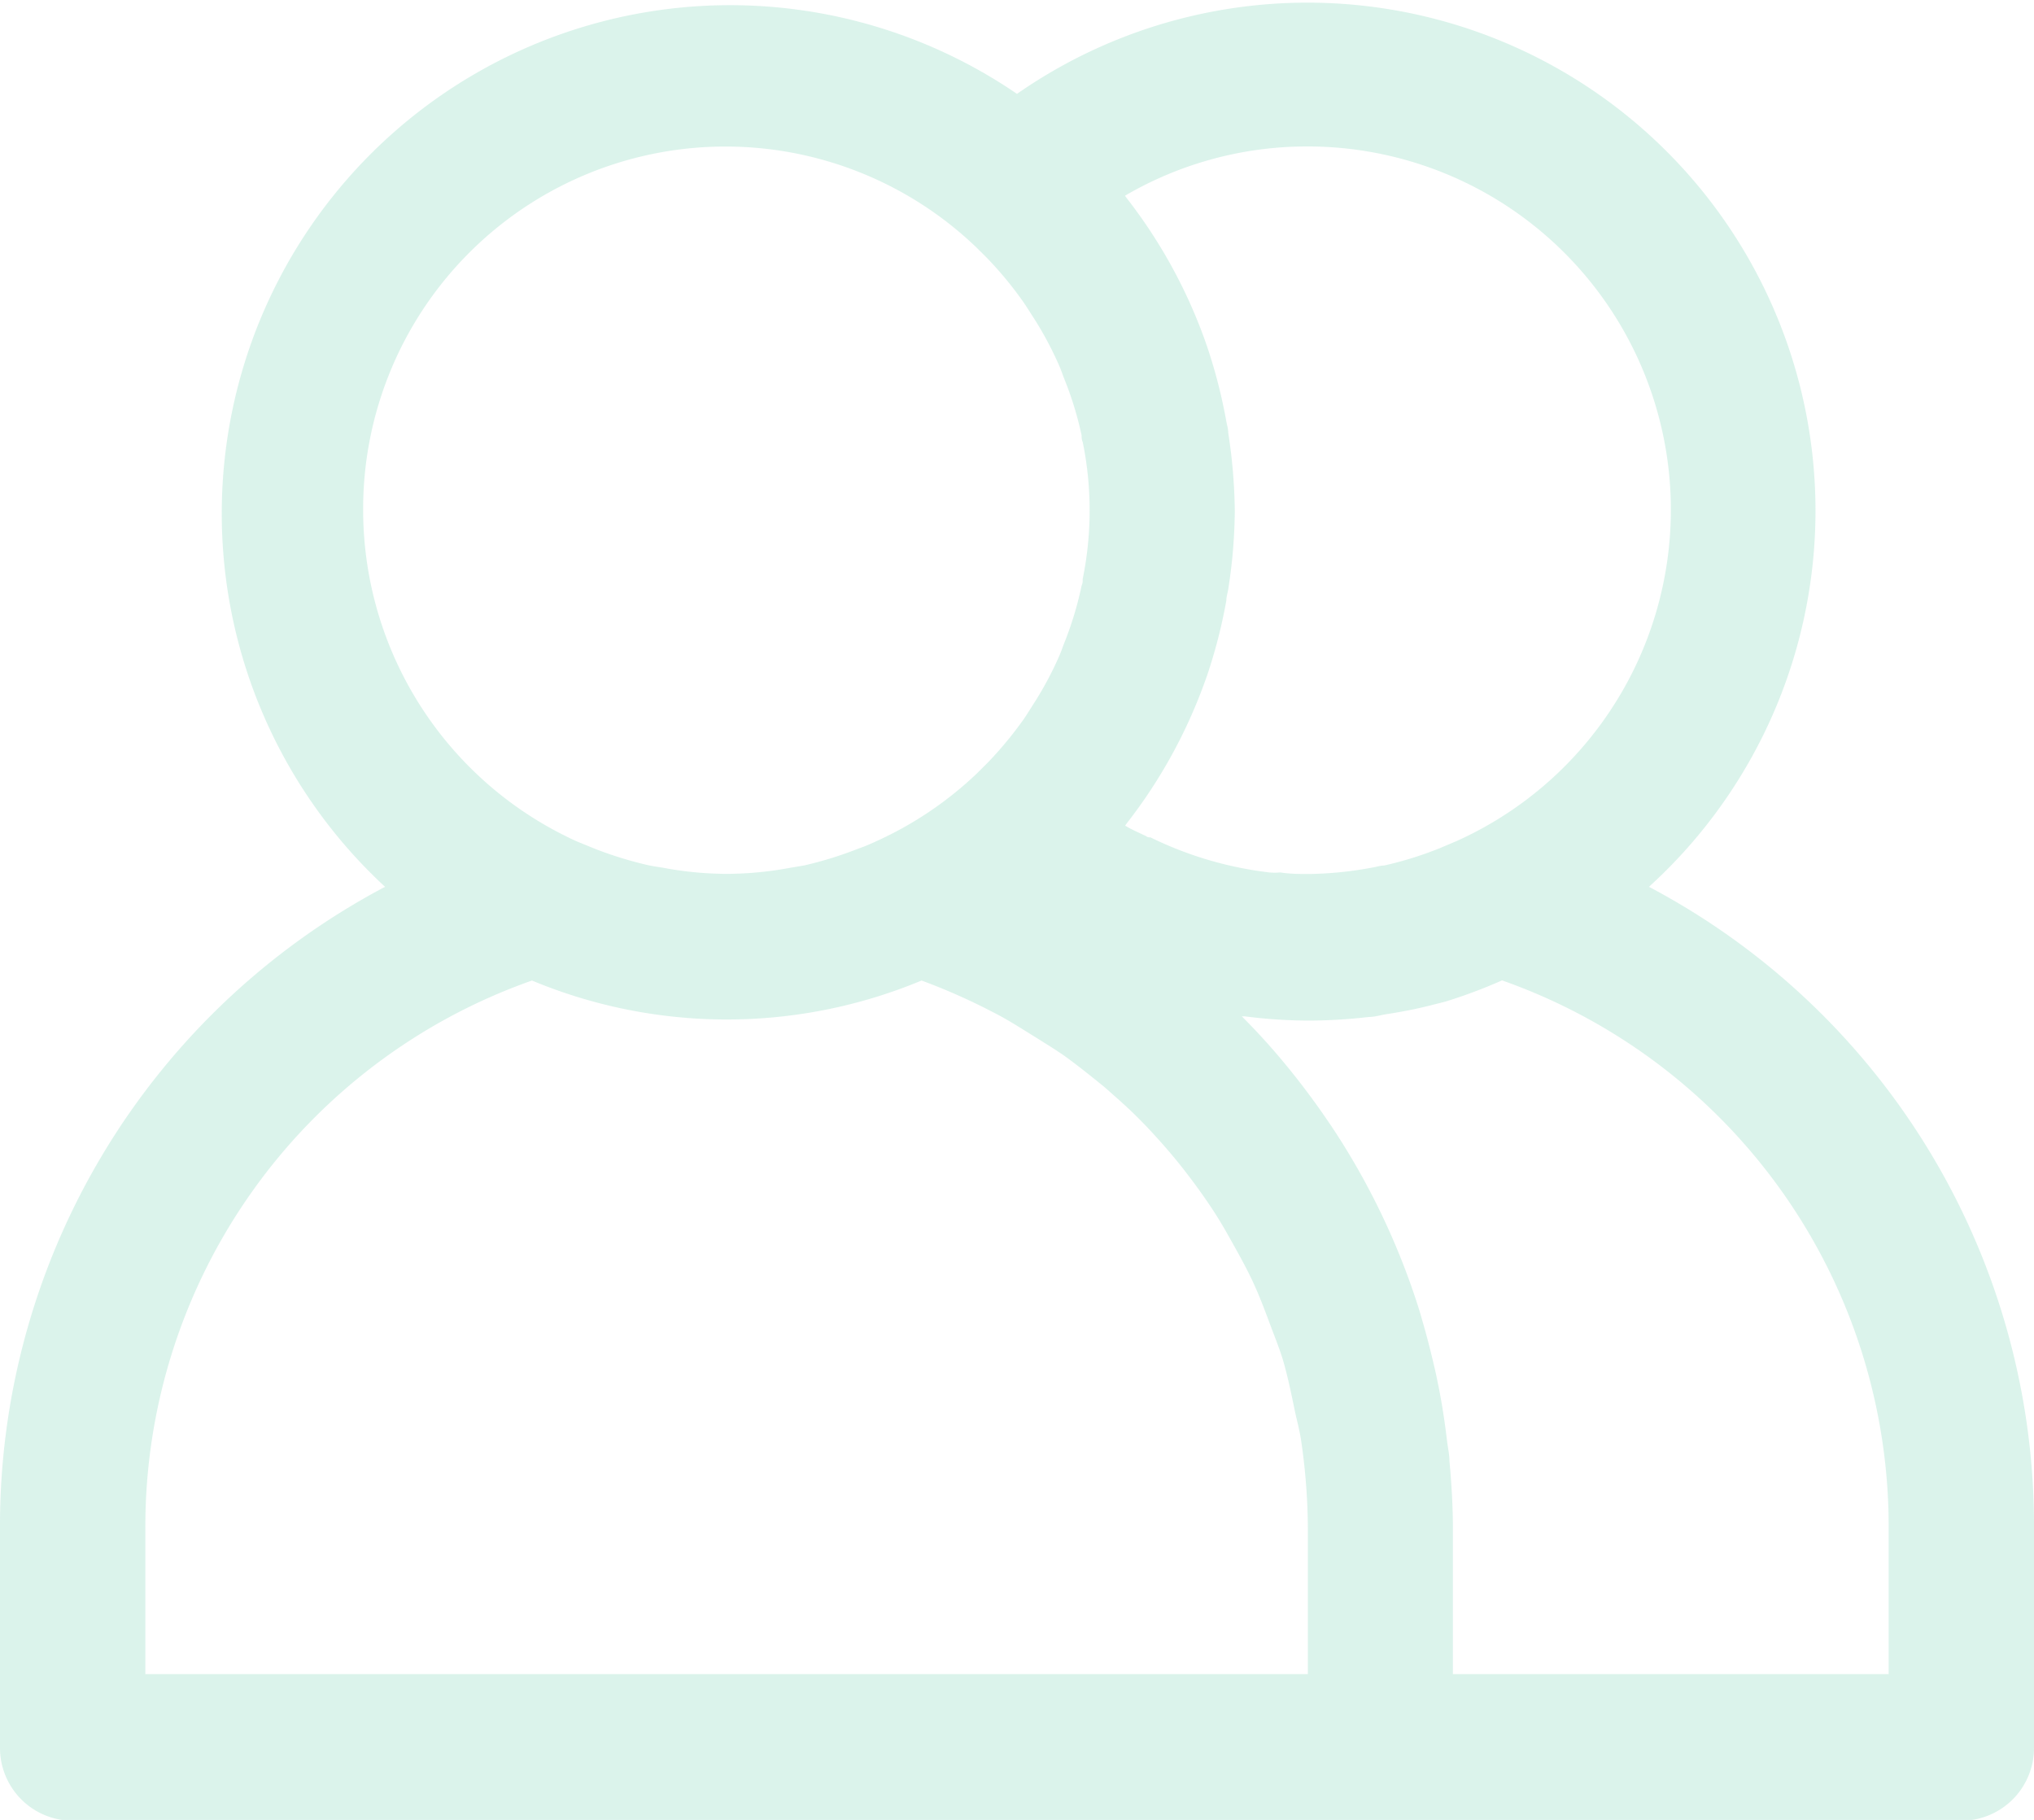 <svg id="Layer_1" data-name="Layer 1" xmlns="http://www.w3.org/2000/svg" viewBox="0 0 130 116.32"><defs><style>.cls-1{fill:#13b17c;opacity:0.15;isolation:isolate;}</style></defs><path class="cls-1" d="M105.39,56.68A32.47,32.47,0,0,0,65,6,32.49,32.49,0,0,0,24.61,56.68,46.17,46.17,0,0,0,0,97.71v14a4.65,4.65,0,0,0,4.64,4.66H125.36a4.65,4.65,0,0,0,4.64-4.66v-14A46.17,46.17,0,0,0,105.39,56.68ZM83.57,9.36a23.22,23.22,0,0,1,9.54,44.39L92,54.22a23,23,0,0,1-3.54,1.1c-.23,0-.46.08-.7.12a23.35,23.35,0,0,1-4.09.42c-.61,0-1.23,0-1.85-.1a3.3,3.3,0,0,1-.7,0,23.48,23.48,0,0,1-7.59-2.24c-.09,0-.19,0-.28-.08-.46-.22-.93-.42-1.34-.67a1.7,1.7,0,0,0,.1-.14,32.72,32.72,0,0,0,5-9.07l.14-.39a33.34,33.34,0,0,0,1.23-4.79c0-.24.08-.46.12-.72a33.4,33.4,0,0,0,.42-5,34.75,34.75,0,0,0-.42-5c0-.24-.07-.46-.12-.72a33.34,33.34,0,0,0-1.23-4.79L77,21.72a32.72,32.72,0,0,0-5-9.07,1.7,1.7,0,0,0-.1-.14A23.06,23.06,0,0,1,83.57,9.36ZM23.21,32.61A23.16,23.16,0,0,1,62.4,15.81c.26.26.53.52.79.79a23.57,23.57,0,0,1,2.2,2.68c.2.29.39.59.58.89a22.13,22.13,0,0,1,1.7,3.14c.12.27.21.53.31.8a21.93,21.93,0,0,1,1.15,3.72c0,.14,0,.28.07.42a21.85,21.85,0,0,1,0,8.75c0,.15,0,.29-.07.43A22.22,22.22,0,0,1,68,41.15c-.1.26-.19.53-.31.8A22,22,0,0,1,66,45.08c-.19.3-.38.61-.58.9a24.37,24.37,0,0,1-2.2,2.67c-.26.27-.53.53-.79.79A23.11,23.11,0,0,1,56,53.77a11.37,11.37,0,0,1-1.14.47,24.45,24.45,0,0,1-3.44,1.07l-.89.15a22.41,22.41,0,0,1-3.83.39h-.51a22.29,22.29,0,0,1-3.82-.39c-.29-.05-.6-.09-.89-.15A24.45,24.45,0,0,1,38,54.24l-1.15-.47A23.27,23.27,0,0,1,23.21,32.61ZM83.57,107H9.29v-9.3A37,37,0,0,1,34,62.67a32.37,32.37,0,0,0,24.9,0,38.79,38.79,0,0,1,4.52,2c1,.5,1.86,1.07,2.79,1.64.6.38,1.21.75,1.8,1.16.89.64,1.74,1.33,2.57,2,.53.47,1.06.93,1.56,1.4.77.72,1.49,1.49,2.18,2.27q.75.85,1.44,1.74c.61.79,1.19,1.59,1.73,2.41s.87,1.42,1.28,2.15.89,1.6,1.28,2.43.74,1.74,1.07,2.63.6,1.54.85,2.33c.32,1.07.55,2.19.78,3.31.14.66.32,1.3.42,2a39.79,39.79,0,0,1,.42,5.56V107Zm37.14,0H92.86v-9.3c0-1.45-.09-2.89-.22-4.32,0-.42-.1-.83-.15-1.25-.12-1-.26-2-.46-3.06-.08-.43-.17-.86-.26-1.29-.23-1-.49-2.07-.78-3.08-.1-.34-.19-.68-.29-1A46.11,46.11,0,0,0,85.11,72l-.18-.26q-1.2-1.78-2.56-3.45l0,0a42.73,42.73,0,0,0-3-3.33h.19a32.62,32.62,0,0,0,4,.27h.26a34.58,34.58,0,0,0,3.66-.23c.38,0,.75-.12,1.13-.18,1-.15,2-.35,2.93-.59l.83-.21A32.45,32.45,0,0,0,96,62.66a37,37,0,0,1,24.71,35.06V107Z"/></svg>